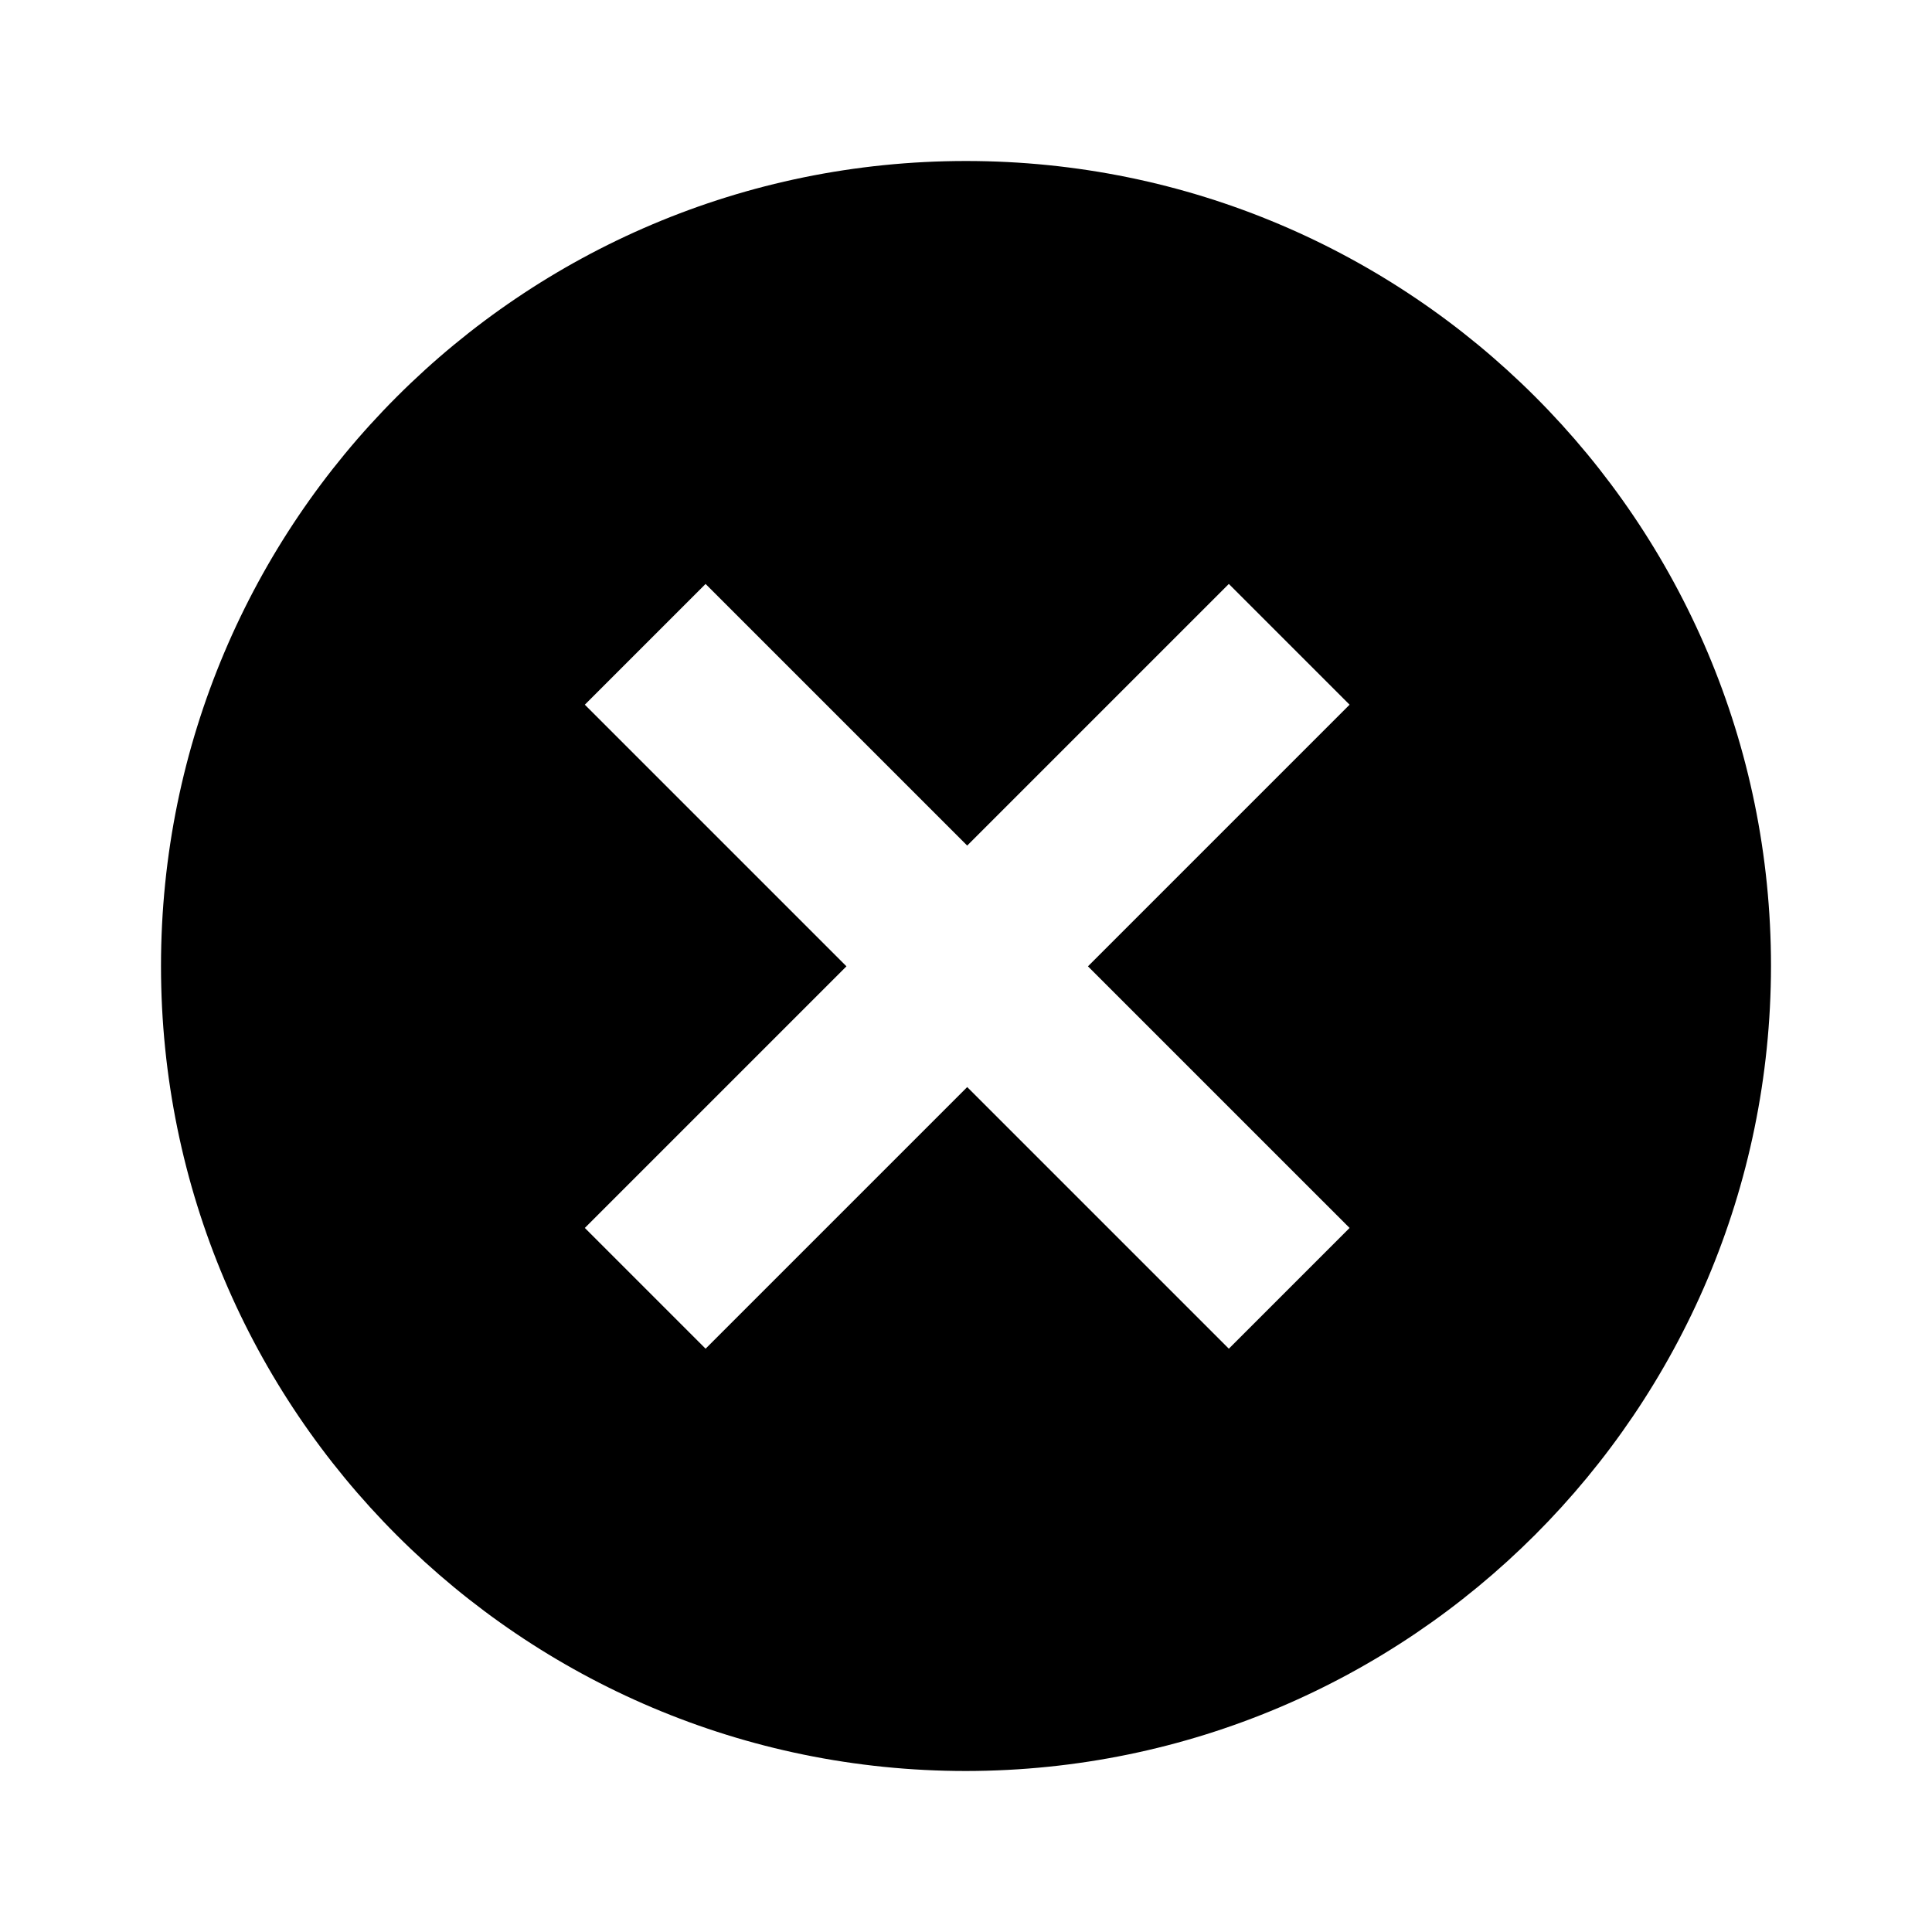 <svg width="24" height="24" viewBox="0 0 24 24" fill="none" xmlns="http://www.w3.org/2000/svg">
<path fill-rule="evenodd" clip-rule="evenodd" d="M12 2C17.523 2 22 6.477 22 12C21.994 17.52 17.52 21.994 12 22C6.477 22 2 17.523 2 12C2 6.477 6.477 2 12 2ZM10.515 12.004L7.265 15.254L8.765 16.754L12.015 13.504L15.265 16.754L16.765 15.254L13.515 12.004L16.765 8.754L15.265 7.254L12.015 10.504L8.765 7.254L7.265 8.754L10.515 12.004Z" fill="black"/>
</svg>

